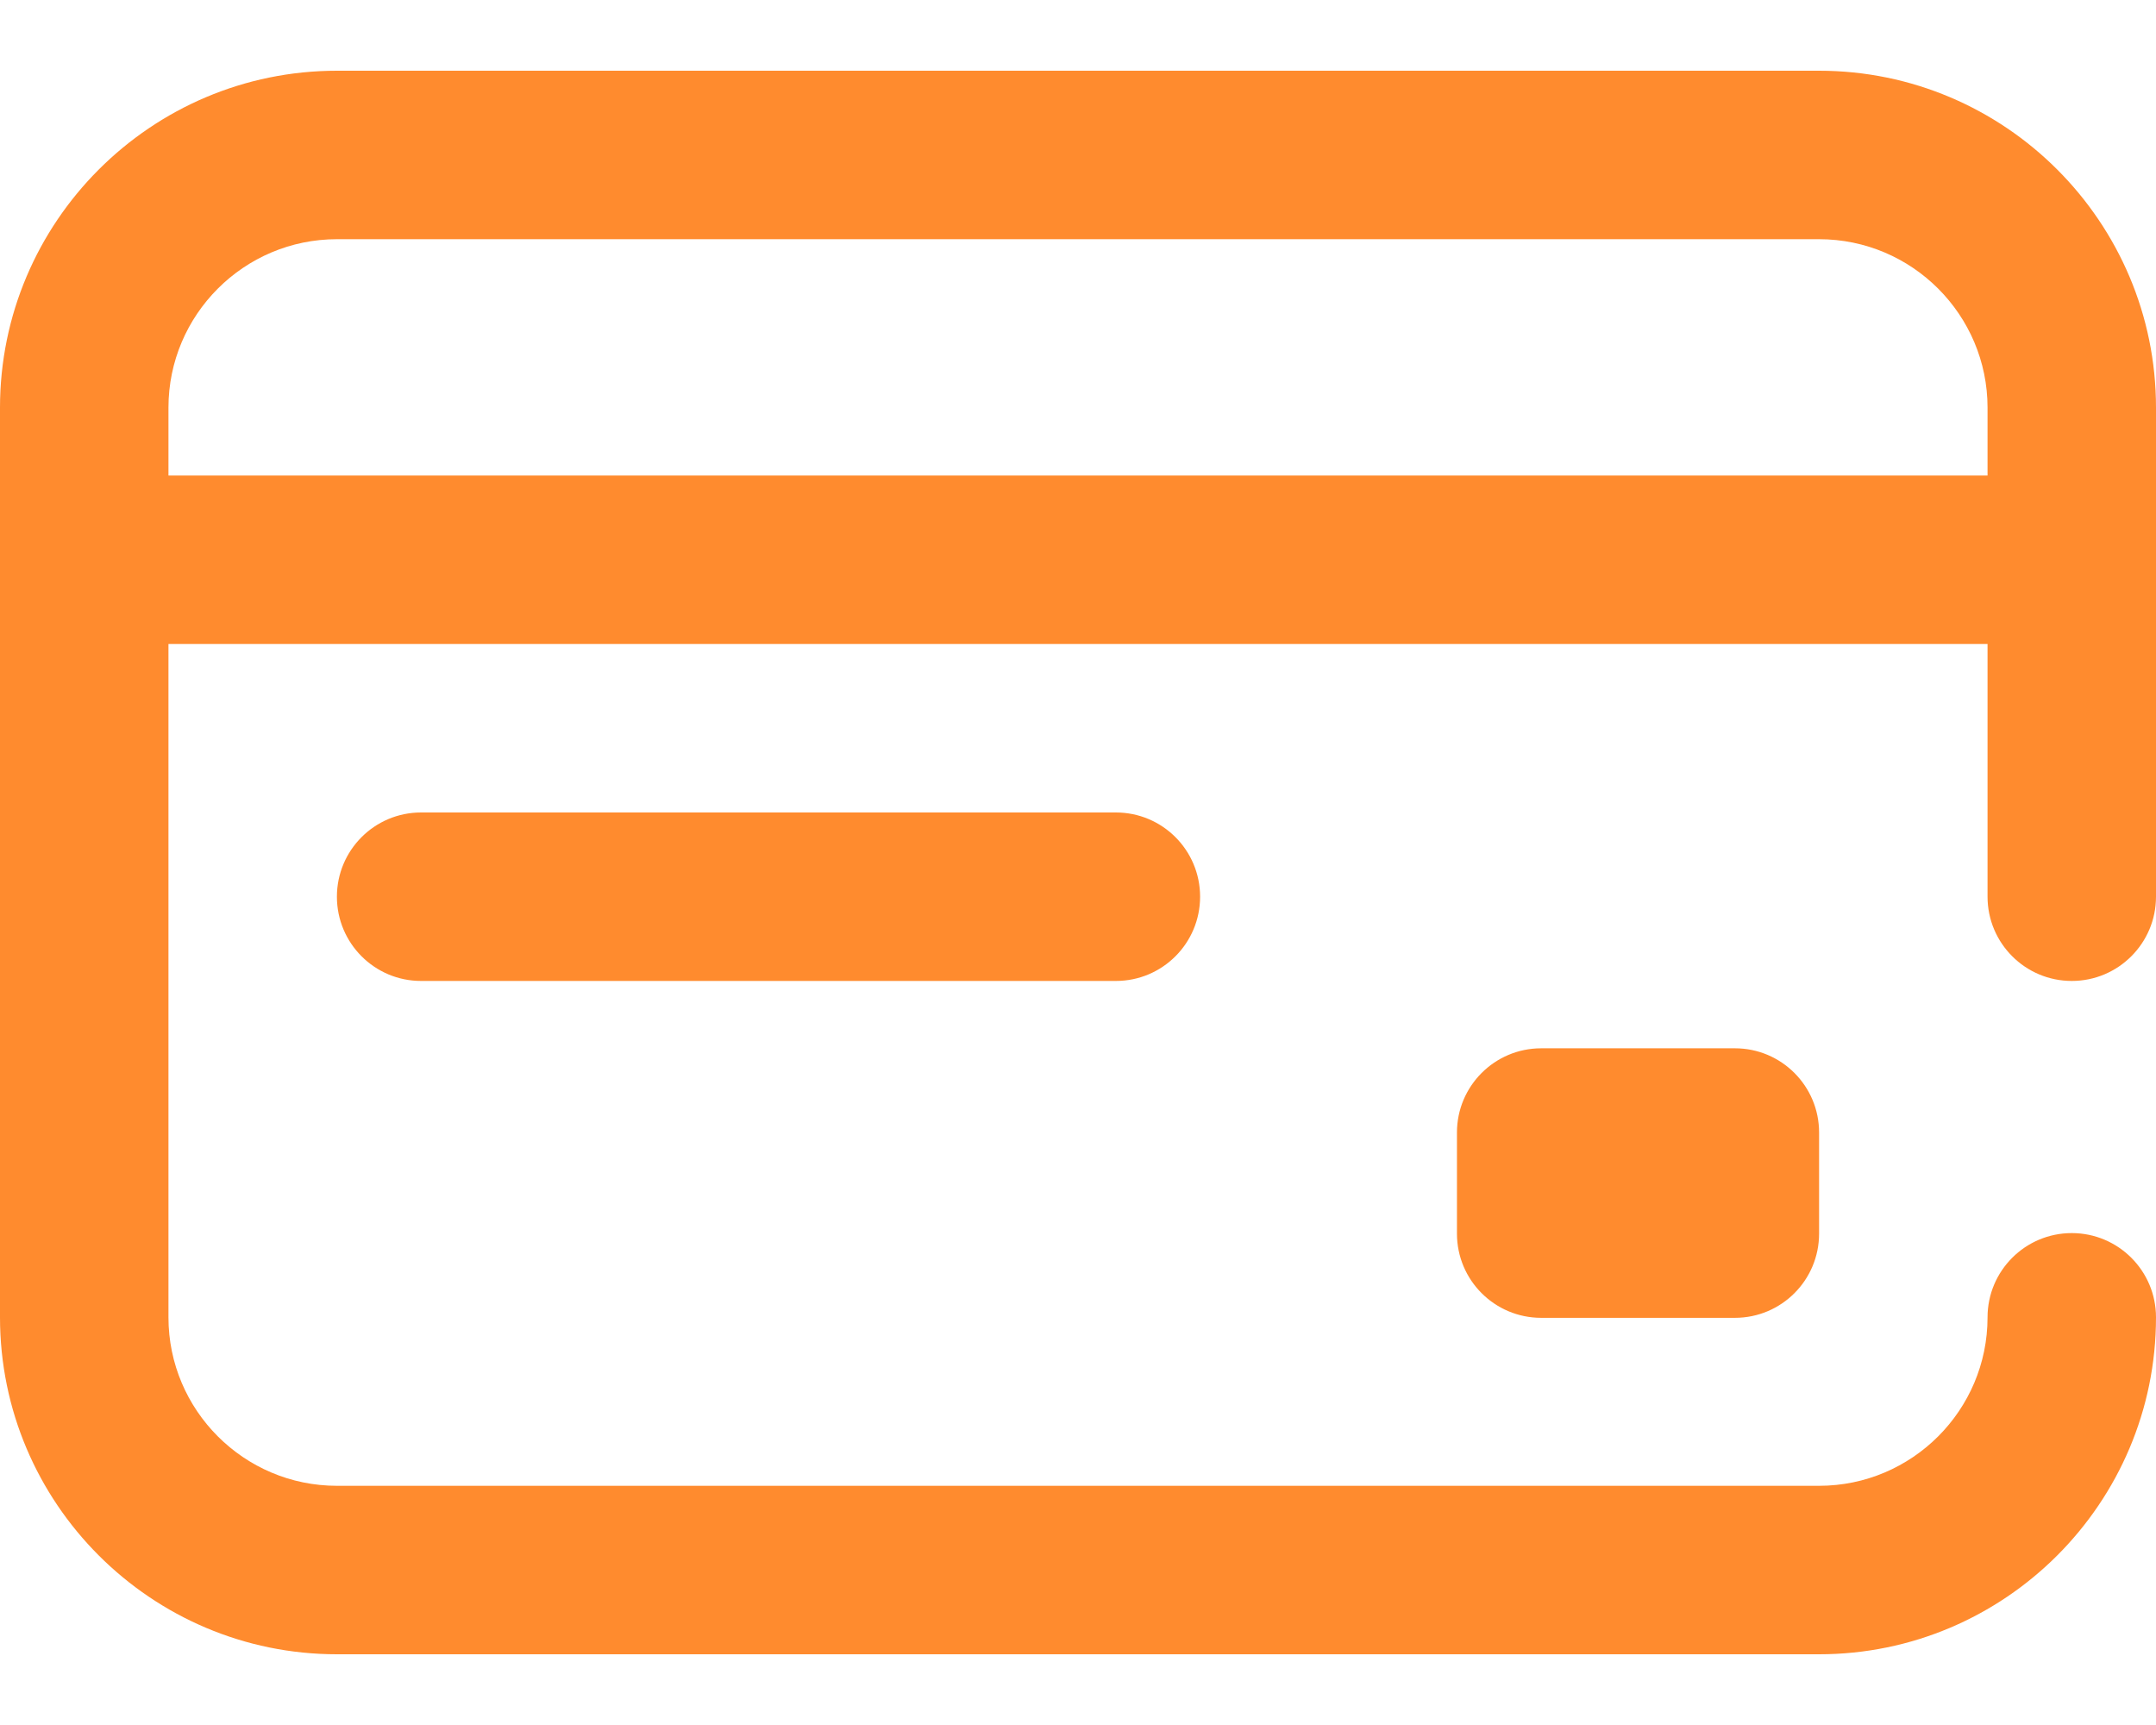 <svg width="30" height="24" viewBox="0 0 30 24" fill="none" xmlns="http://www.w3.org/2000/svg">
<path d="M24.141 14.585C24.788 14.585 25.312 15.11 25.312 15.757V17.163C25.312 17.811 24.788 18.335 24.141 18.335H21.445C20.798 18.335 20.273 17.811 20.273 17.163V15.757C20.273 15.11 20.798 14.585 21.445 14.585H24.141ZM27.656 12.476V8.96H2.344V18.328C2.344 19.62 3.395 20.672 4.688 20.672H25.312C26.605 20.672 27.656 19.62 27.656 18.328C27.656 17.681 28.181 17.156 28.828 17.156C29.475 17.156 30 17.681 30 18.328C30 20.913 27.897 23.016 25.312 23.016H4.688C2.103 23.016 0 20.913 0 18.328V5.672C0 3.087 2.103 0.984 4.688 0.984H25.312C27.897 0.984 30 3.087 30 5.672V12.476C30 13.123 29.475 13.648 28.828 13.648C28.181 13.648 27.656 13.123 27.656 12.476ZM27.656 6.616V5.672C27.656 4.38 26.605 3.328 25.312 3.328H4.688C3.395 3.328 2.344 4.38 2.344 5.672V6.616H27.656ZM5.859 11.304C5.212 11.304 4.688 11.829 4.688 12.476C4.688 13.123 5.212 13.648 5.859 13.648H15.527C16.175 13.648 16.699 13.123 16.699 12.476C16.699 11.829 16.175 11.304 15.527 11.304H5.859Z" fill="#FF8B2E"/>
</svg>
